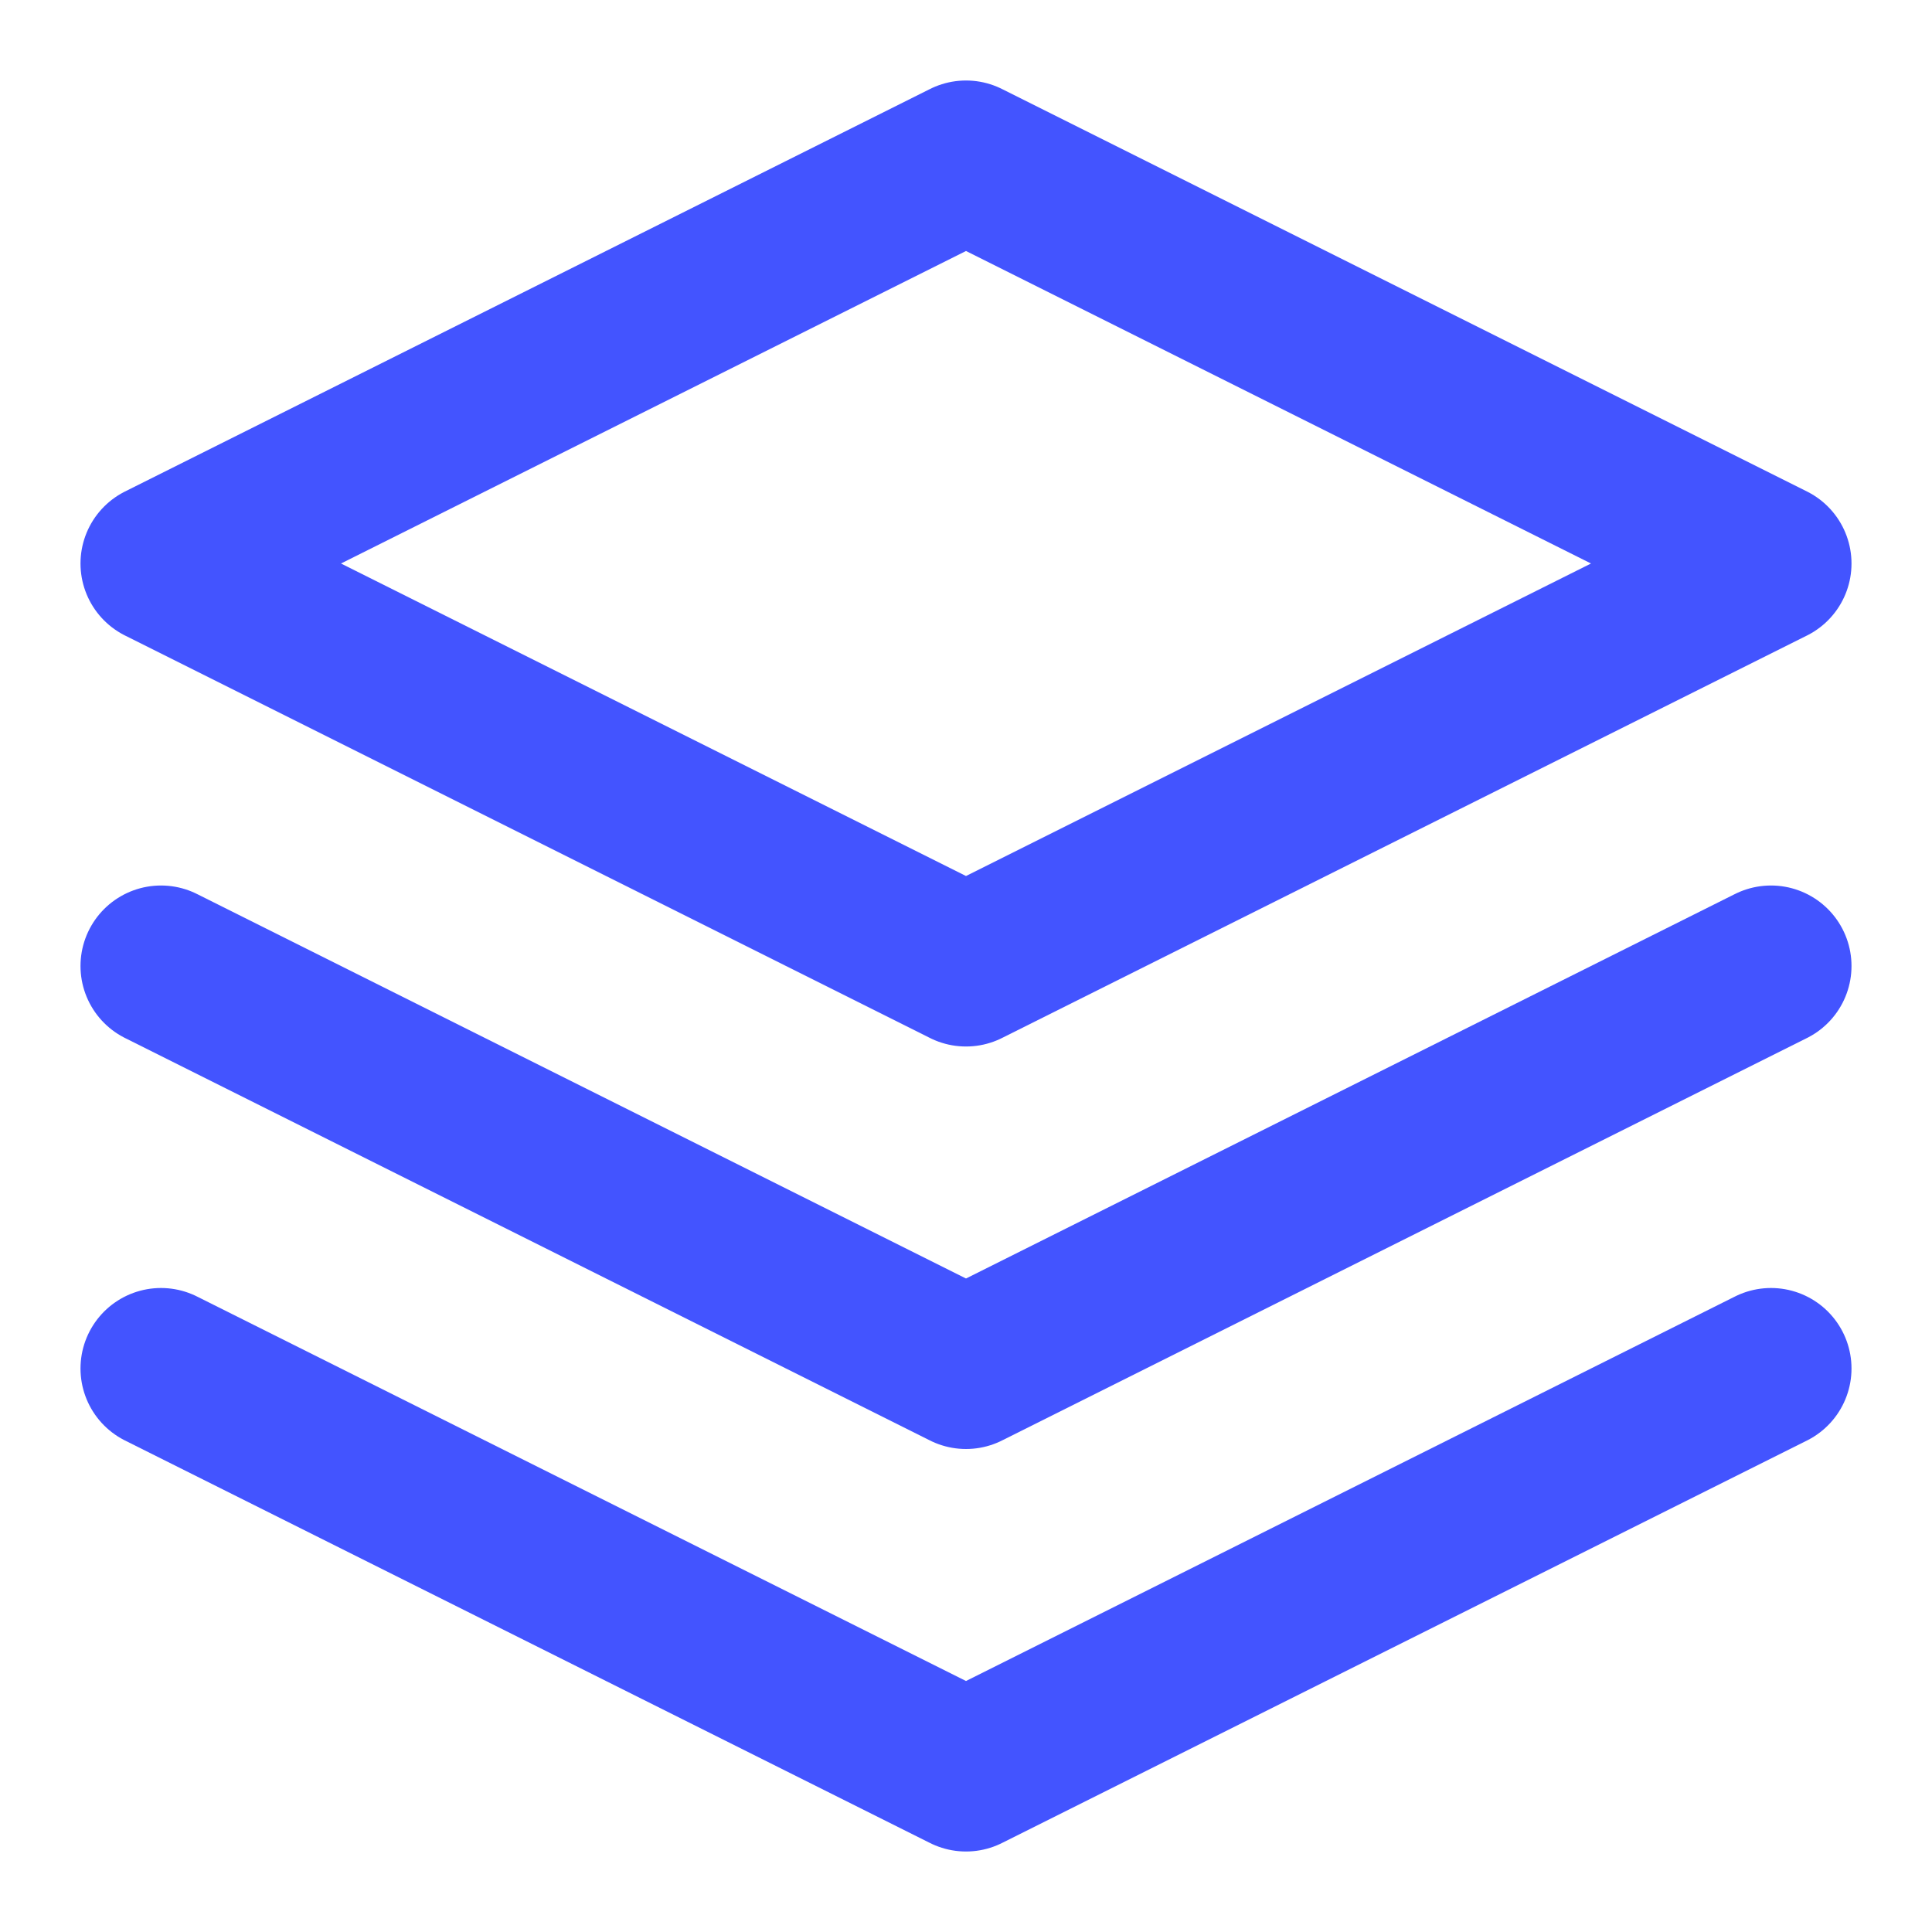 <?xml version="1.0" encoding="UTF-8"?>
<svg width="24" height="24" viewBox="0 0 24 24" fill="none" xmlns="http://www.w3.org/2000/svg">
  <path d="M12 2L2 7L12 12L22 7L12 2Z" stroke="#4354FF" stroke-width="2" stroke-linecap="round" stroke-linejoin="round"/>
  <path d="M2 17L12 22L22 17" stroke="#4354FF" stroke-width="2" stroke-linecap="round" stroke-linejoin="round"/>
  <path d="M2 12L12 17L22 12" stroke="#4354FF" stroke-width="2" stroke-linecap="round" stroke-linejoin="round"/>
</svg>
